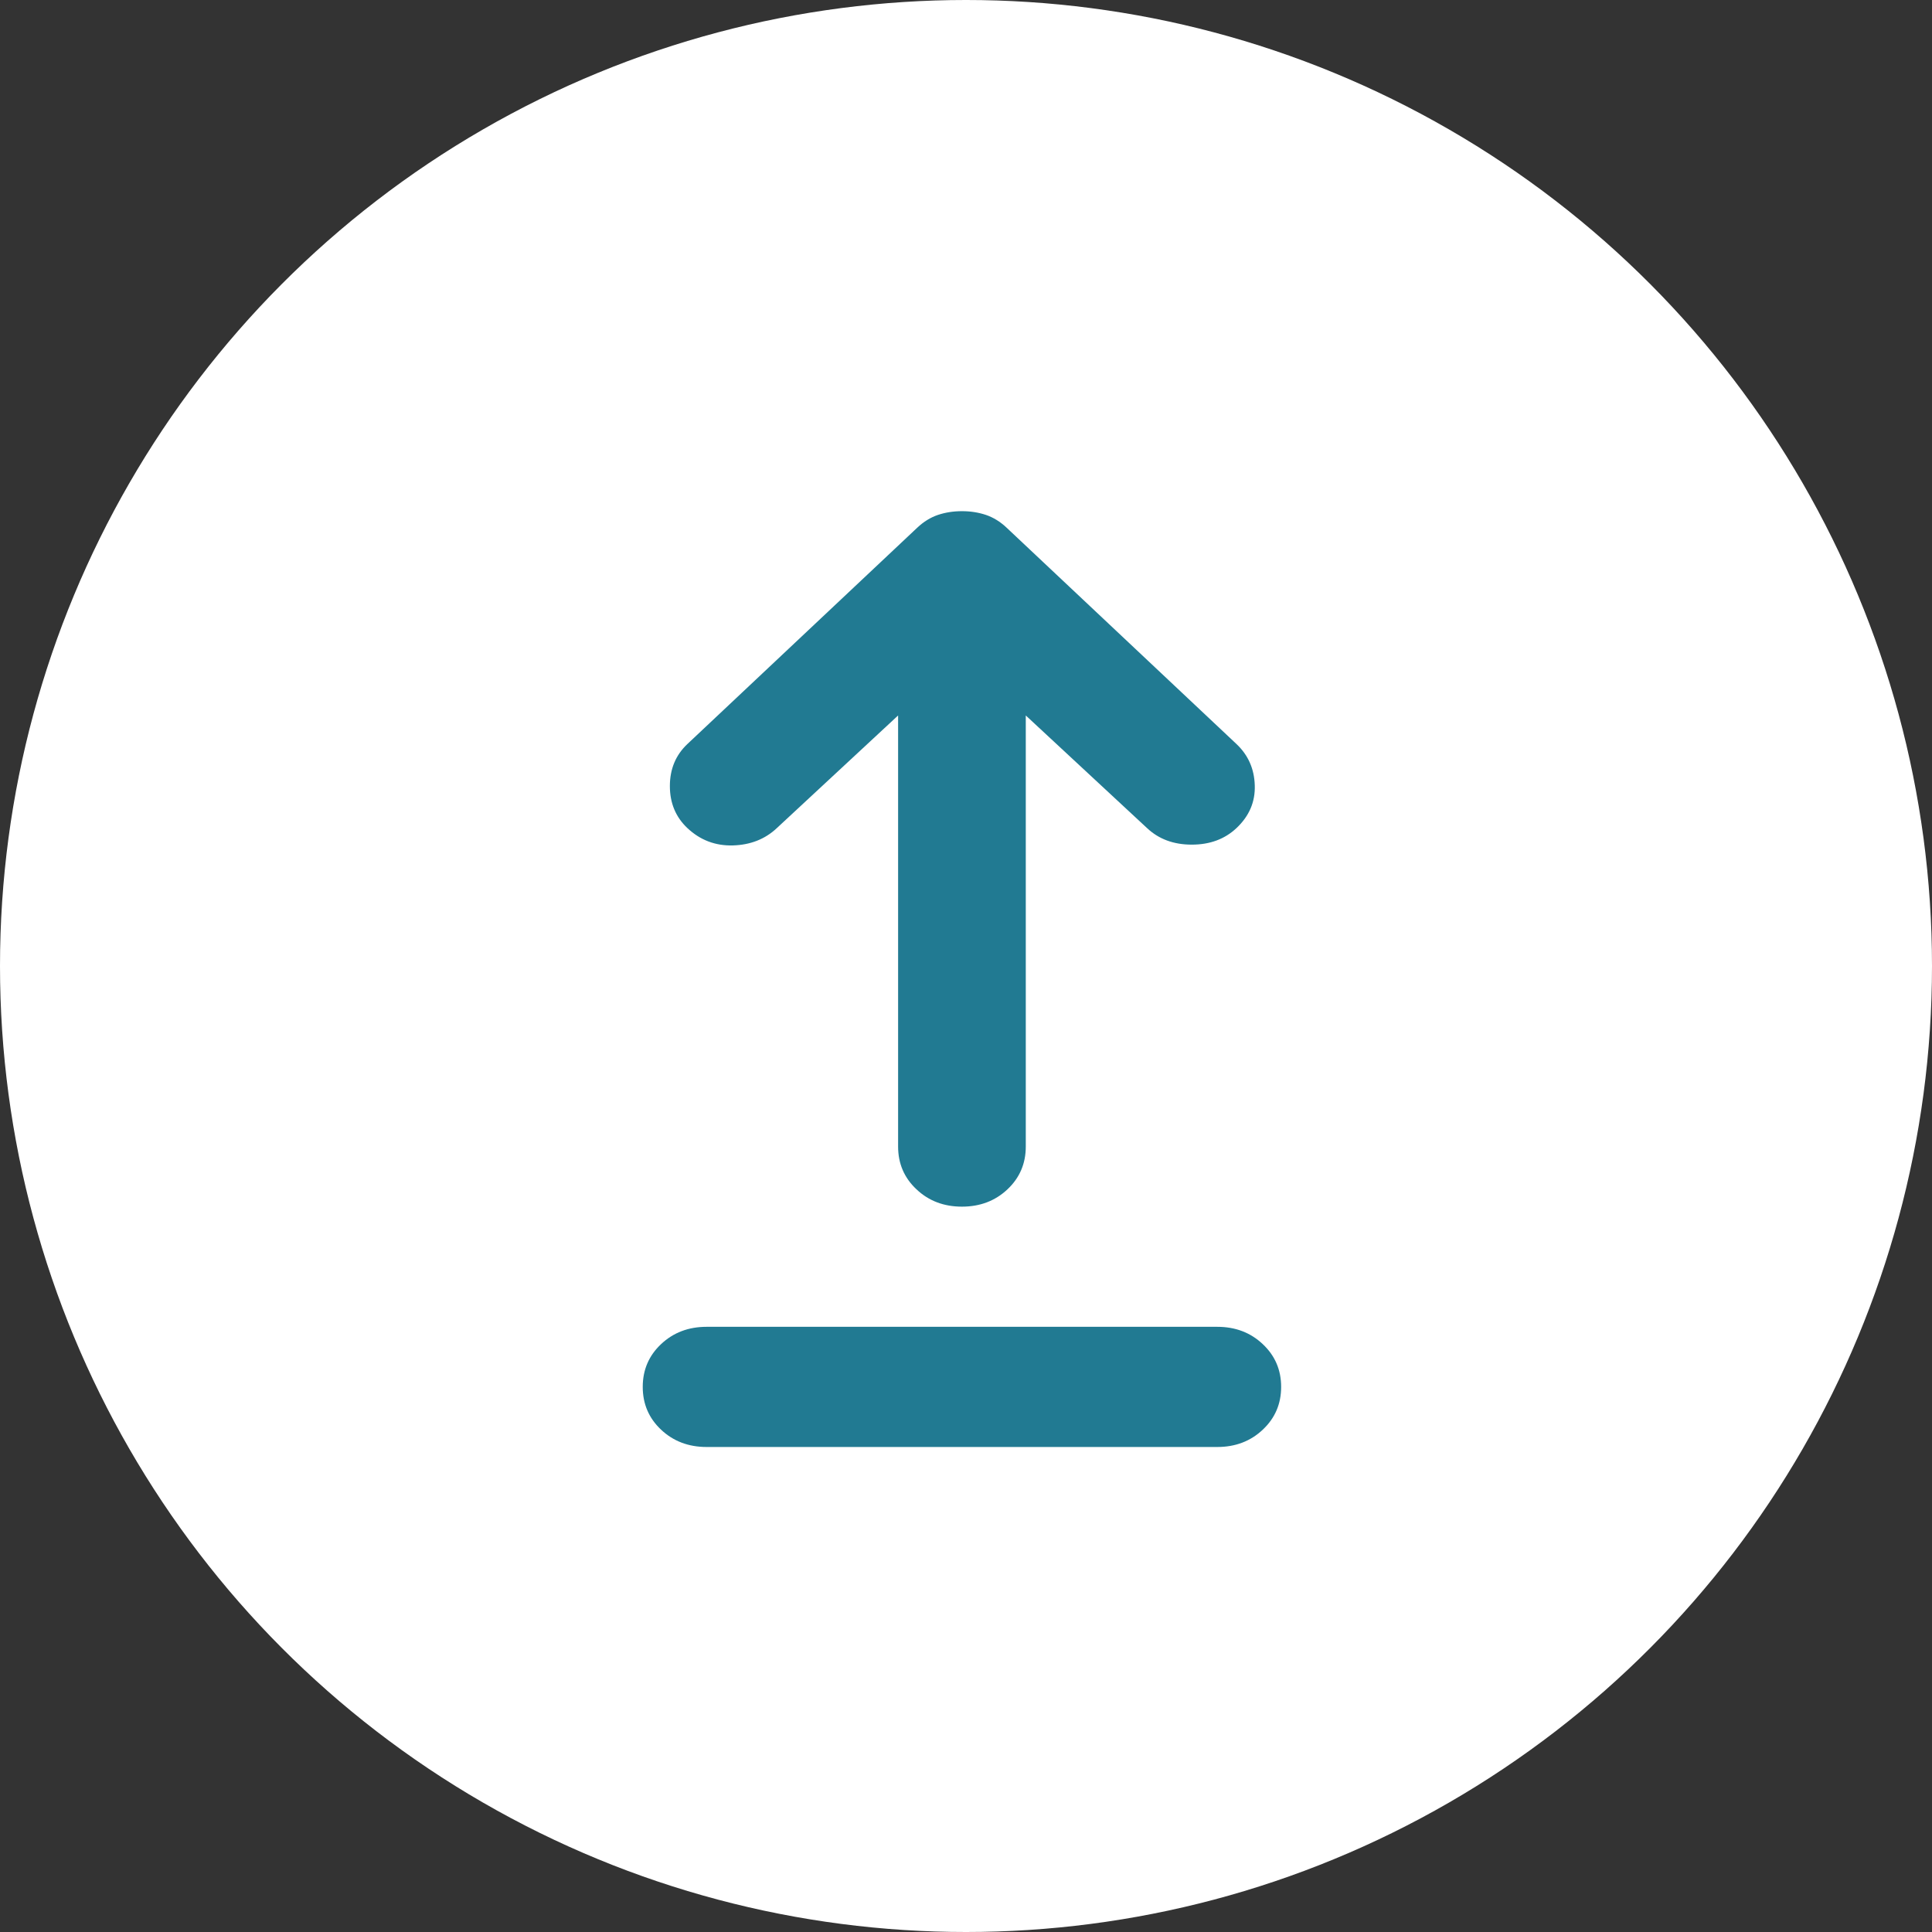 <svg width="120" height="120" viewBox="0 0 120 120" fill="none" xmlns="http://www.w3.org/2000/svg">
<rect x="0" y="0" width="120" height="120" fill="#333333" stroke="none"/>
<circle cx="60" cy="60" r="60" fill="white"/>
<path d="M59.748 74.947C58.624 74.947 57.683 74.589 56.925 73.872C56.163 73.158 55.783 72.273 55.783 71.215V44.439L48.249 51.436C47.522 52.12 46.614 52.478 45.525 52.511C44.433 52.541 43.49 52.182 42.697 51.436C41.971 50.752 41.607 49.881 41.607 48.824C41.607 47.766 41.971 46.895 42.697 46.211L56.972 32.776C57.369 32.403 57.798 32.138 58.261 31.981C58.724 31.827 59.219 31.75 59.748 31.75C60.276 31.75 60.772 31.827 61.235 31.981C61.697 32.138 62.127 32.403 62.523 32.776L76.798 46.211C77.525 46.895 77.904 47.75 77.936 48.775C77.971 49.803 77.591 50.69 76.798 51.436C76.071 52.12 75.146 52.462 74.022 52.462C72.899 52.462 71.974 52.12 71.247 51.436L63.713 44.439V71.215C63.713 72.273 63.334 73.158 62.575 73.872C61.814 74.589 60.871 74.947 59.748 74.947ZM43.887 89.875C42.764 89.875 41.821 89.517 41.06 88.8C40.301 88.086 39.922 87.2 39.922 86.143C39.922 85.086 40.301 84.2 41.06 83.486C41.821 82.769 42.764 82.411 43.887 82.411H75.609C76.732 82.411 77.673 82.769 78.432 83.486C79.193 84.2 79.574 85.086 79.574 86.143C79.574 87.2 79.193 88.086 78.432 88.8C77.673 89.517 76.732 89.875 75.609 89.875H43.887Z" fill="#217A92"/>
</svg>
